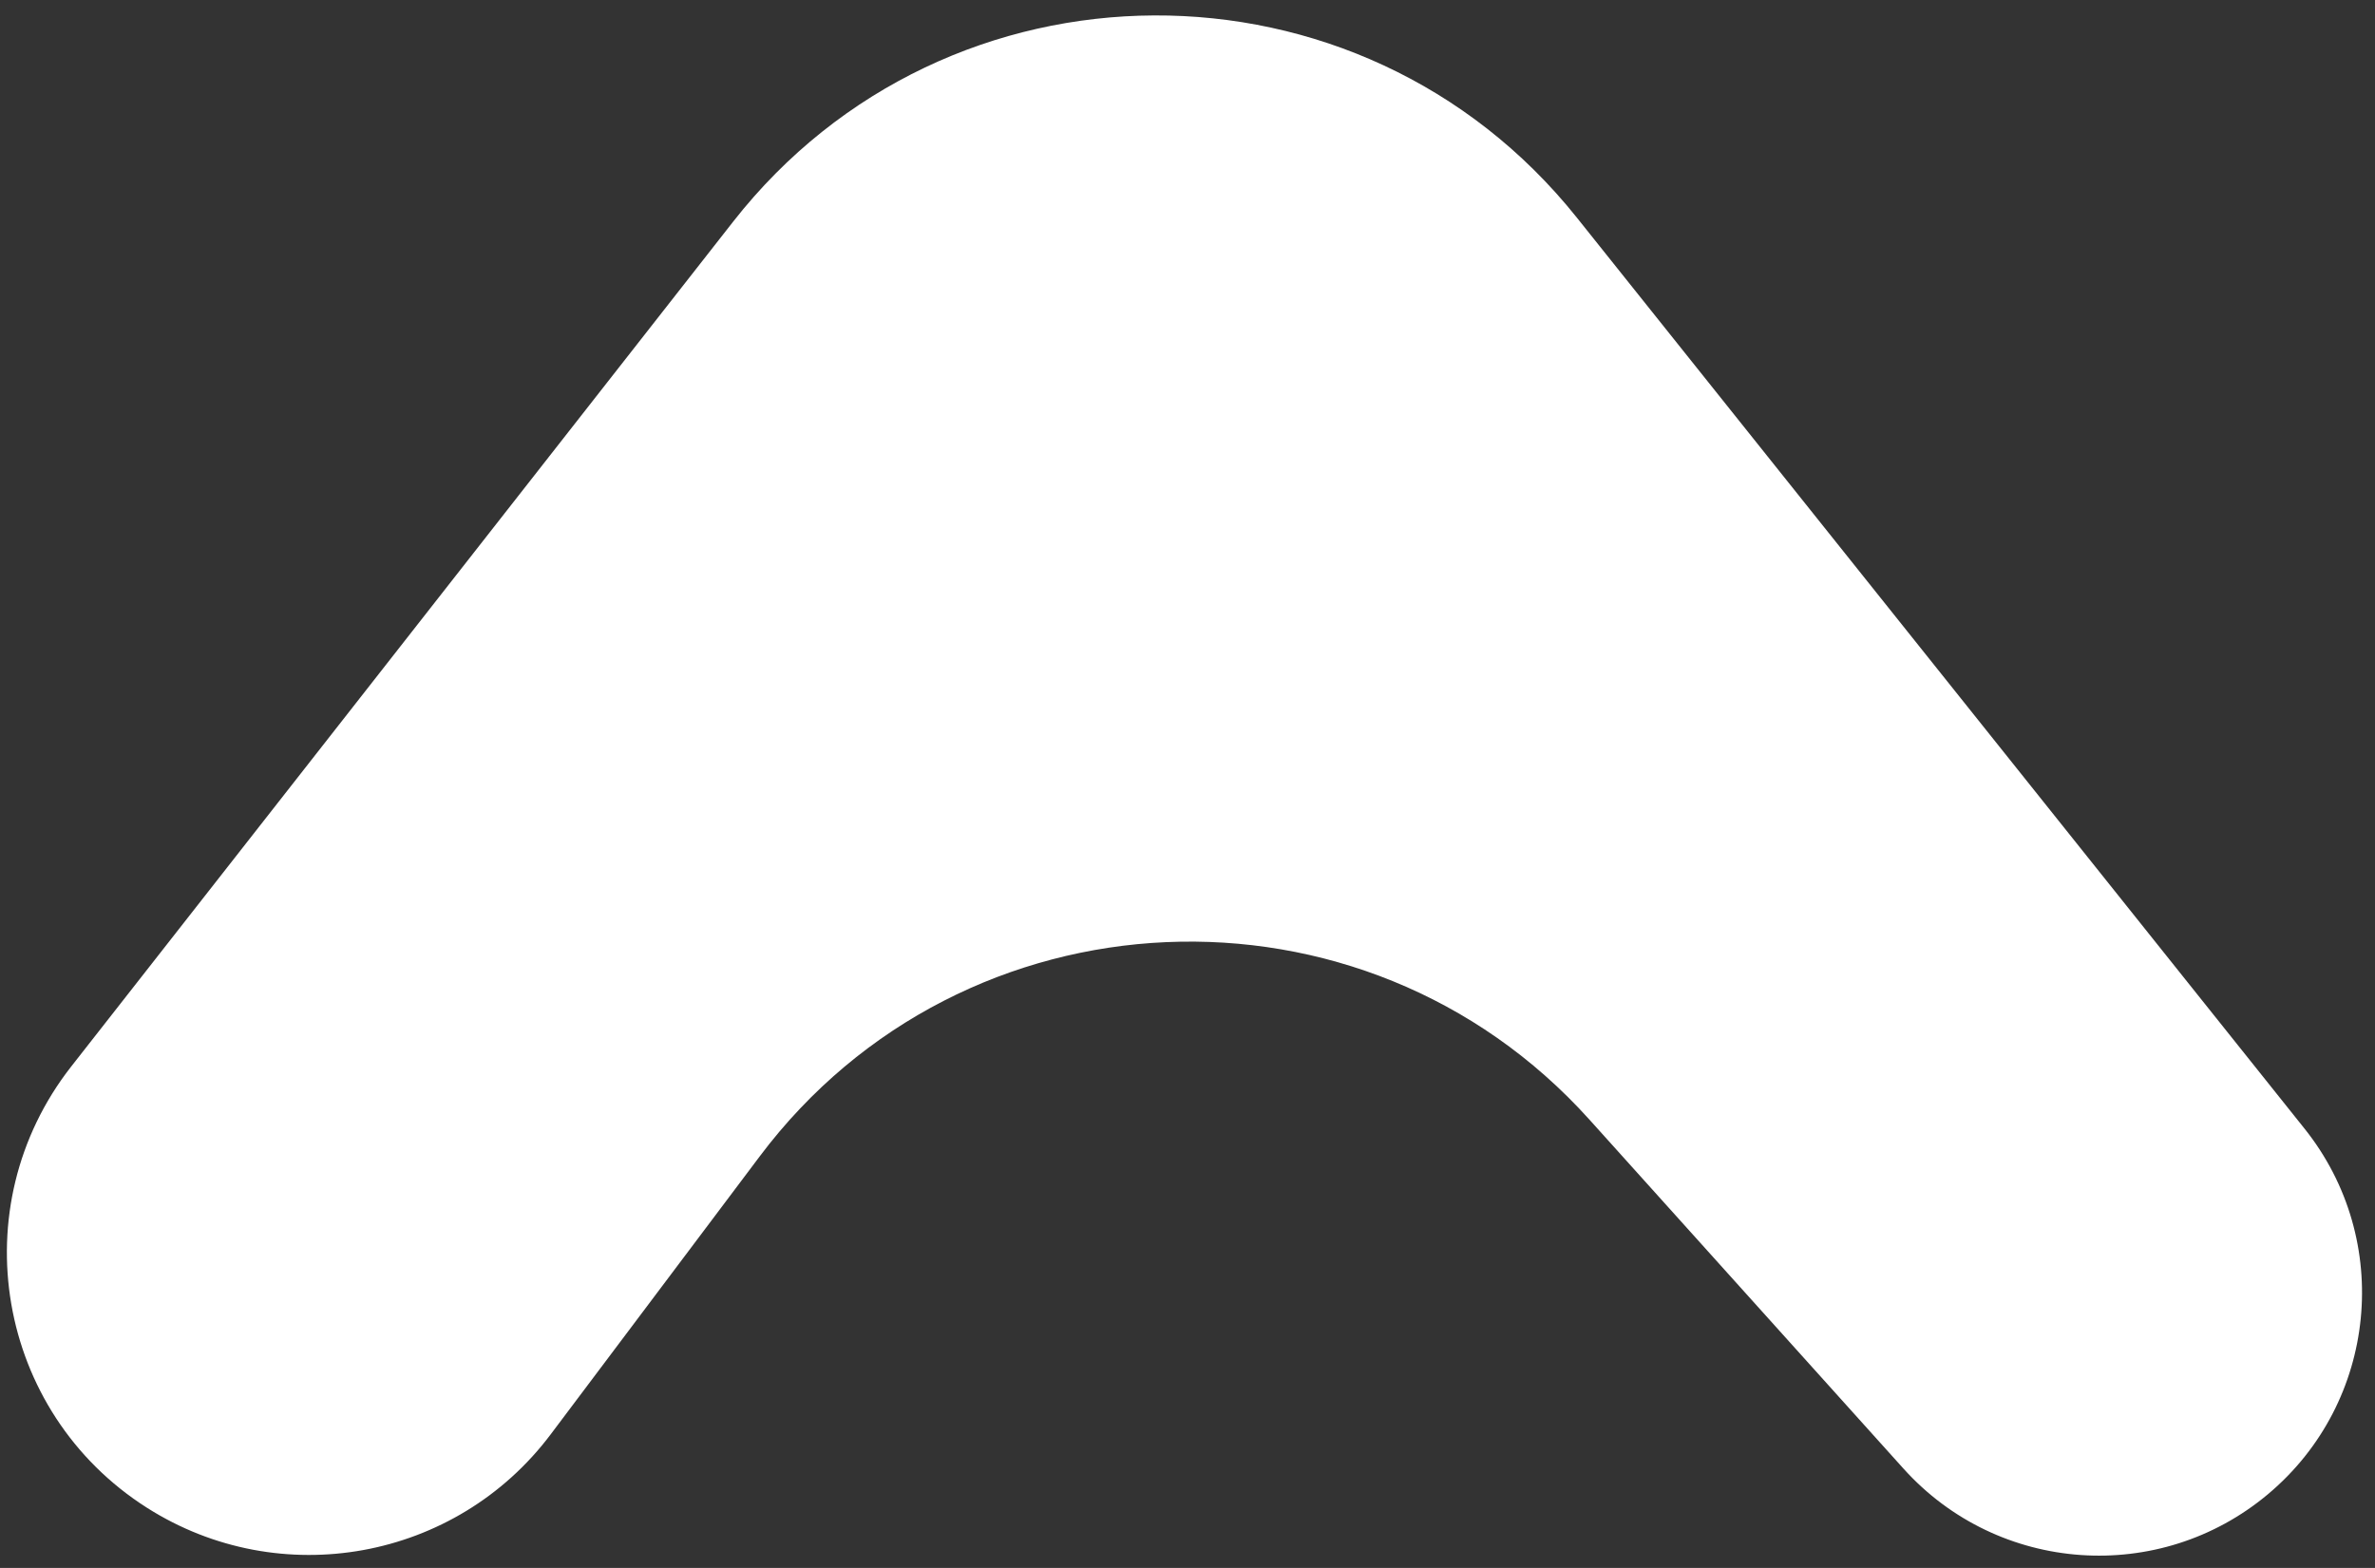 <svg width="53" height="35" viewBox="0 0 53 35" fill="none" xmlns="http://www.w3.org/2000/svg">
<rect x="0" y="0" width="53" height="35" fill="#333333" stroke="none"/>
<path d="M16.957 25.808L12.289 32.018C10.175 34.831 6.253 35.545 3.282 33.658C-0.083 31.52 -0.869 26.946 1.589 23.807L16.363 4.945C21.138 -1.152 30.354 -1.196 35.187 4.856L51.427 25.193C53.415 27.681 53.055 31.301 50.616 33.35C48.194 35.385 44.593 35.134 42.477 32.782L35.47 24.993C30.418 19.378 21.496 19.77 16.957 25.808Z" fill="white"/>
</svg>

